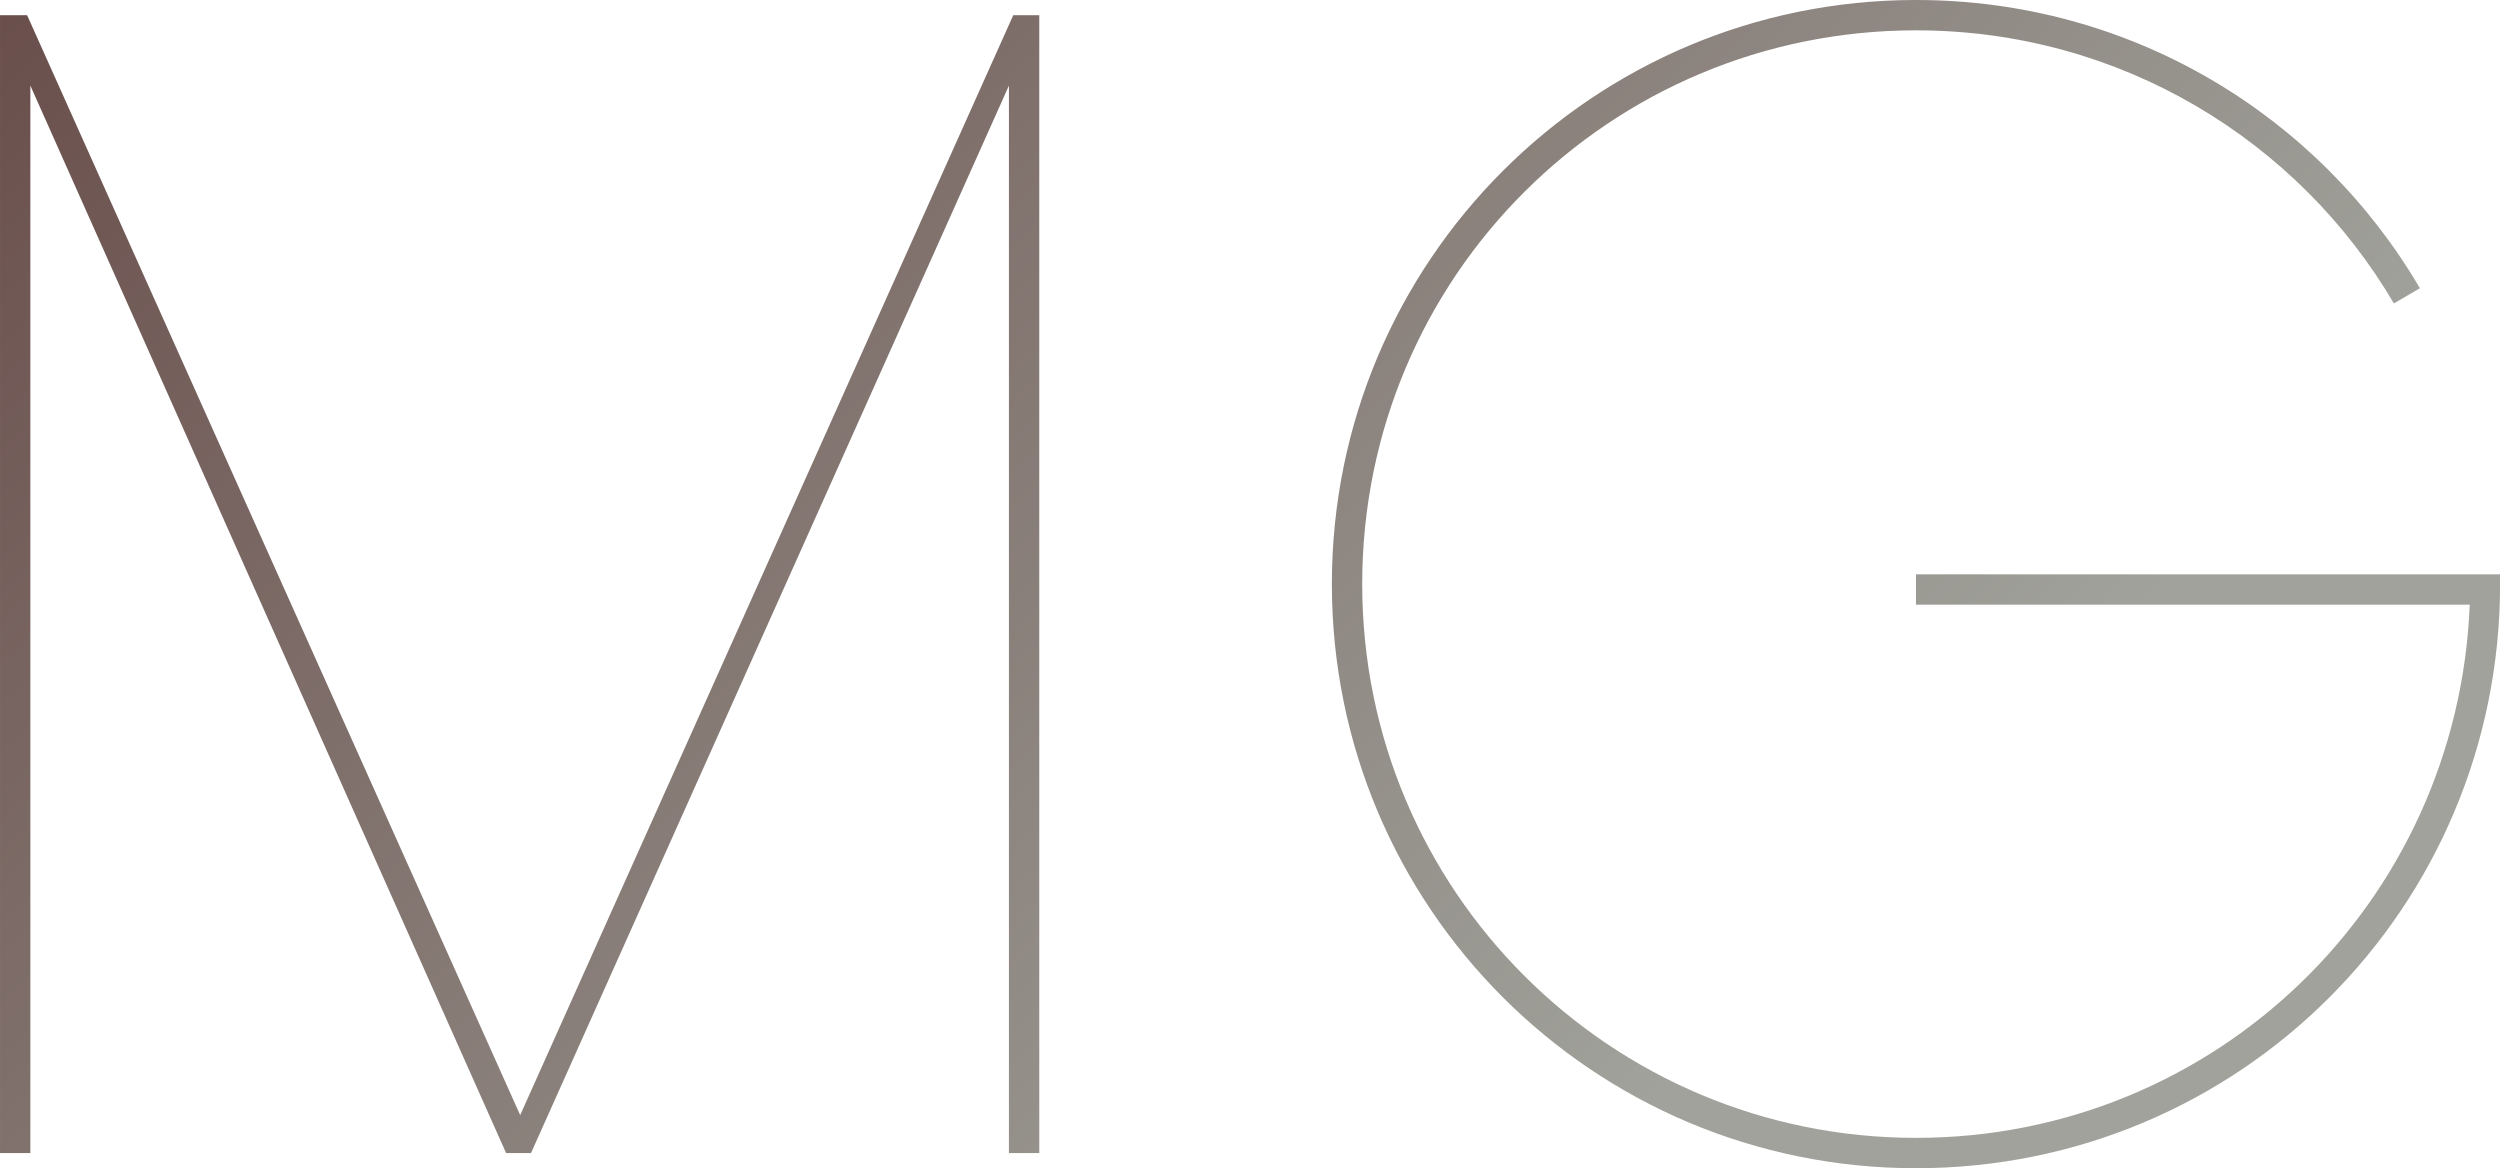 <svg data-v-423bf9ae="" xmlns="http://www.w3.org/2000/svg" viewBox="0 0 128.404 60" class="font"><!----><!----><defs data-v-423bf9ae=""><linearGradient data-v-423bf9ae="" gradientTransform="rotate(25)" id="7cf9a873-6ecb-46d1-ad15-f031a70b5cac" x1="0%" y1="0%" x2="100%" y2="0%"><stop data-v-423bf9ae="" offset="0%" style="stop-color: rgb(106, 79, 76); stop-opacity: 1;"></stop><stop data-v-423bf9ae="" offset="100%" style="stop-color: rgb(160, 162, 155); stop-opacity: 1;"></stop></linearGradient></defs><g data-v-423bf9ae="" id="50c3e133-b324-4e2c-be2e-a5f3bfef2dc6" fill="url(#7cf9a873-6ecb-46d1-ad15-f031a70b5cac)" transform="matrix(5.566,0,0,5.566,-8.571,-12.468)"><path d="M10.89 2.38L6.34 12.53L1.79 2.38L1.54 2.38L1.54 12.88L1.82 12.88L1.82 3.03L6.21 12.88L6.44 12.88L10.85 3.03L10.85 12.88L11.13 12.88L11.13 2.38ZM19.22 7.54L19.22 7.82L24.33 7.82C24.22 10.57 21.98 12.74 19.22 12.74C16.40 12.74 14.11 10.46 14.11 7.63C14.11 4.79 16.40 2.52 19.22 2.52C21.11 2.52 22.75 3.54 23.63 5.04L23.87 4.90C22.94 3.31 21.21 2.24 19.22 2.24C16.24 2.24 13.83 4.65 13.83 7.63C13.83 10.61 16.24 13.02 19.22 13.02C22.21 13.02 24.61 10.61 24.61 7.63L24.61 7.54Z"></path></g><!----><!----></svg>
